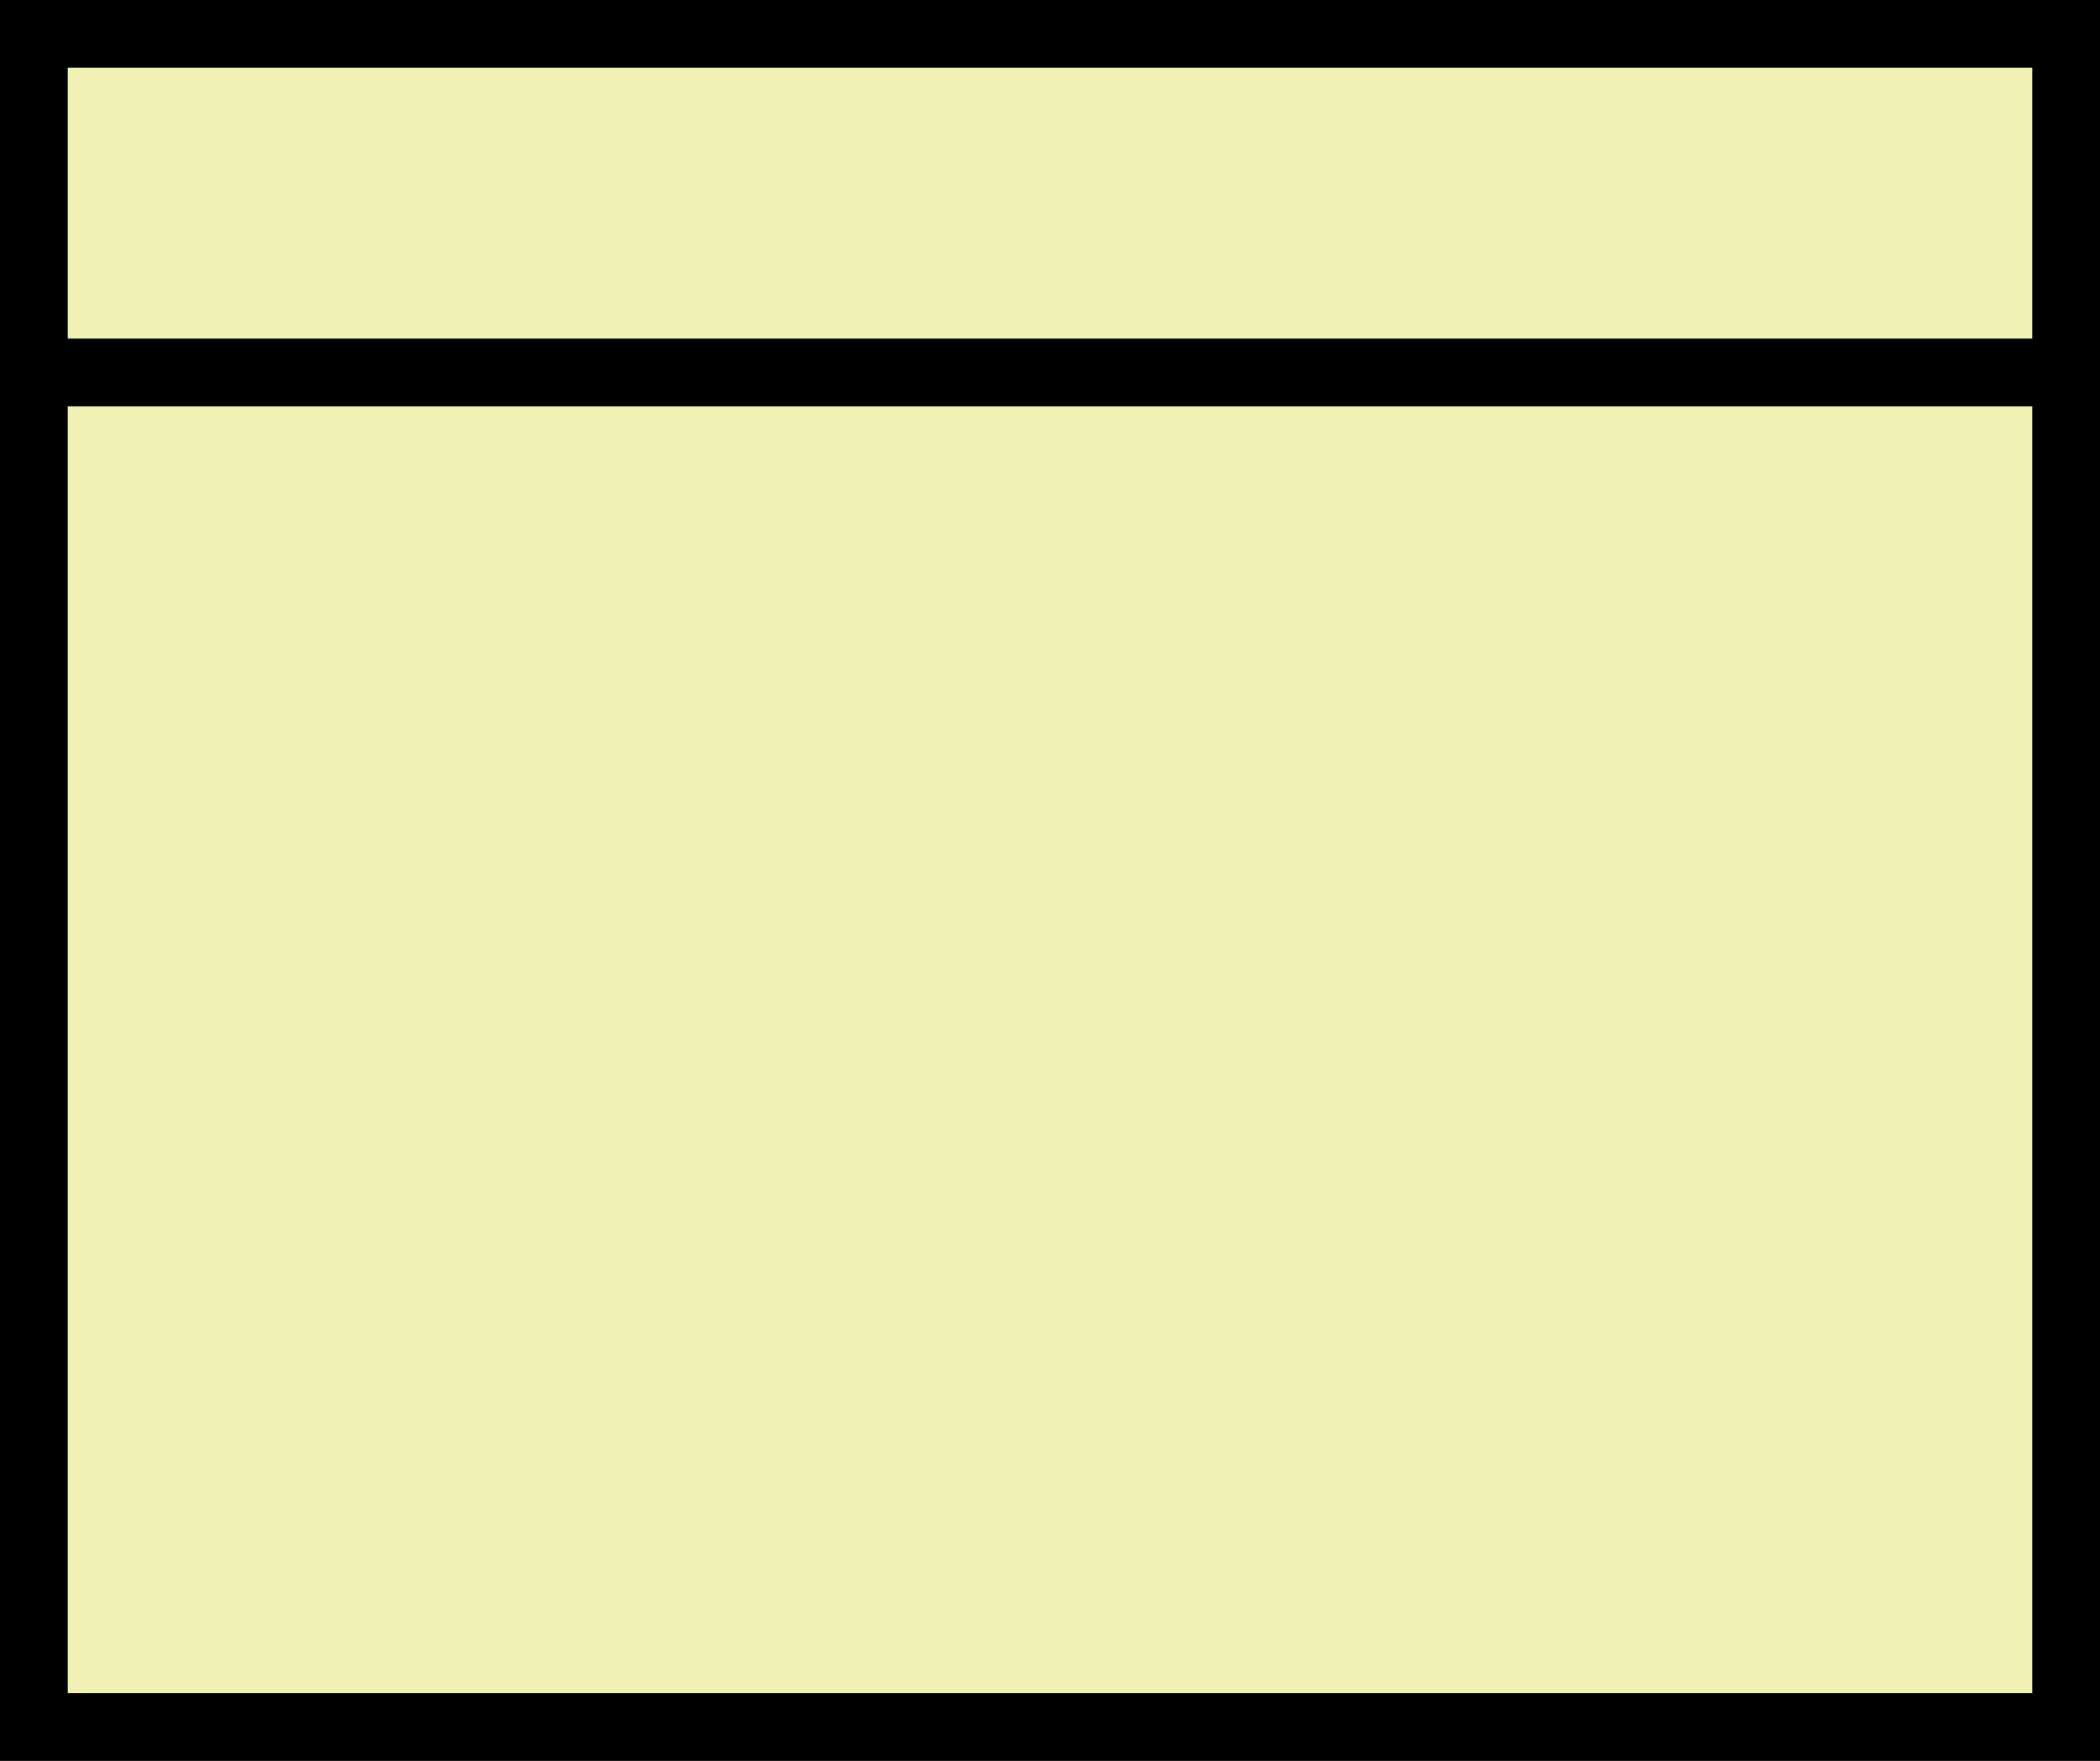 <?xml version="1.0" standalone="no"?>
<!DOCTYPE svg PUBLIC "-//W3C//DTD SVG 1.1//EN" "http://www.w3.org/Graphics/SVG/1.1/DTD/svg11.dtd">
<svg width="62" height="52" version="1.1">

<rect width="100%" height="100%" fill="#808080" stroke="none"/>

<rect rx="0" ry="0" x="1" y="1" width="60" height="50" stroke-width="2" stroke="RGB(0, 0, 0)" fill="RGB(241, 241, 181)"/>

<rect rx="0" ry="0" x="1" y="1" width="60" height="10" stroke-width="2" stroke="RGB(0, 0, 0)" fill="RGB(241, 241, 181)"/>

</svg>

